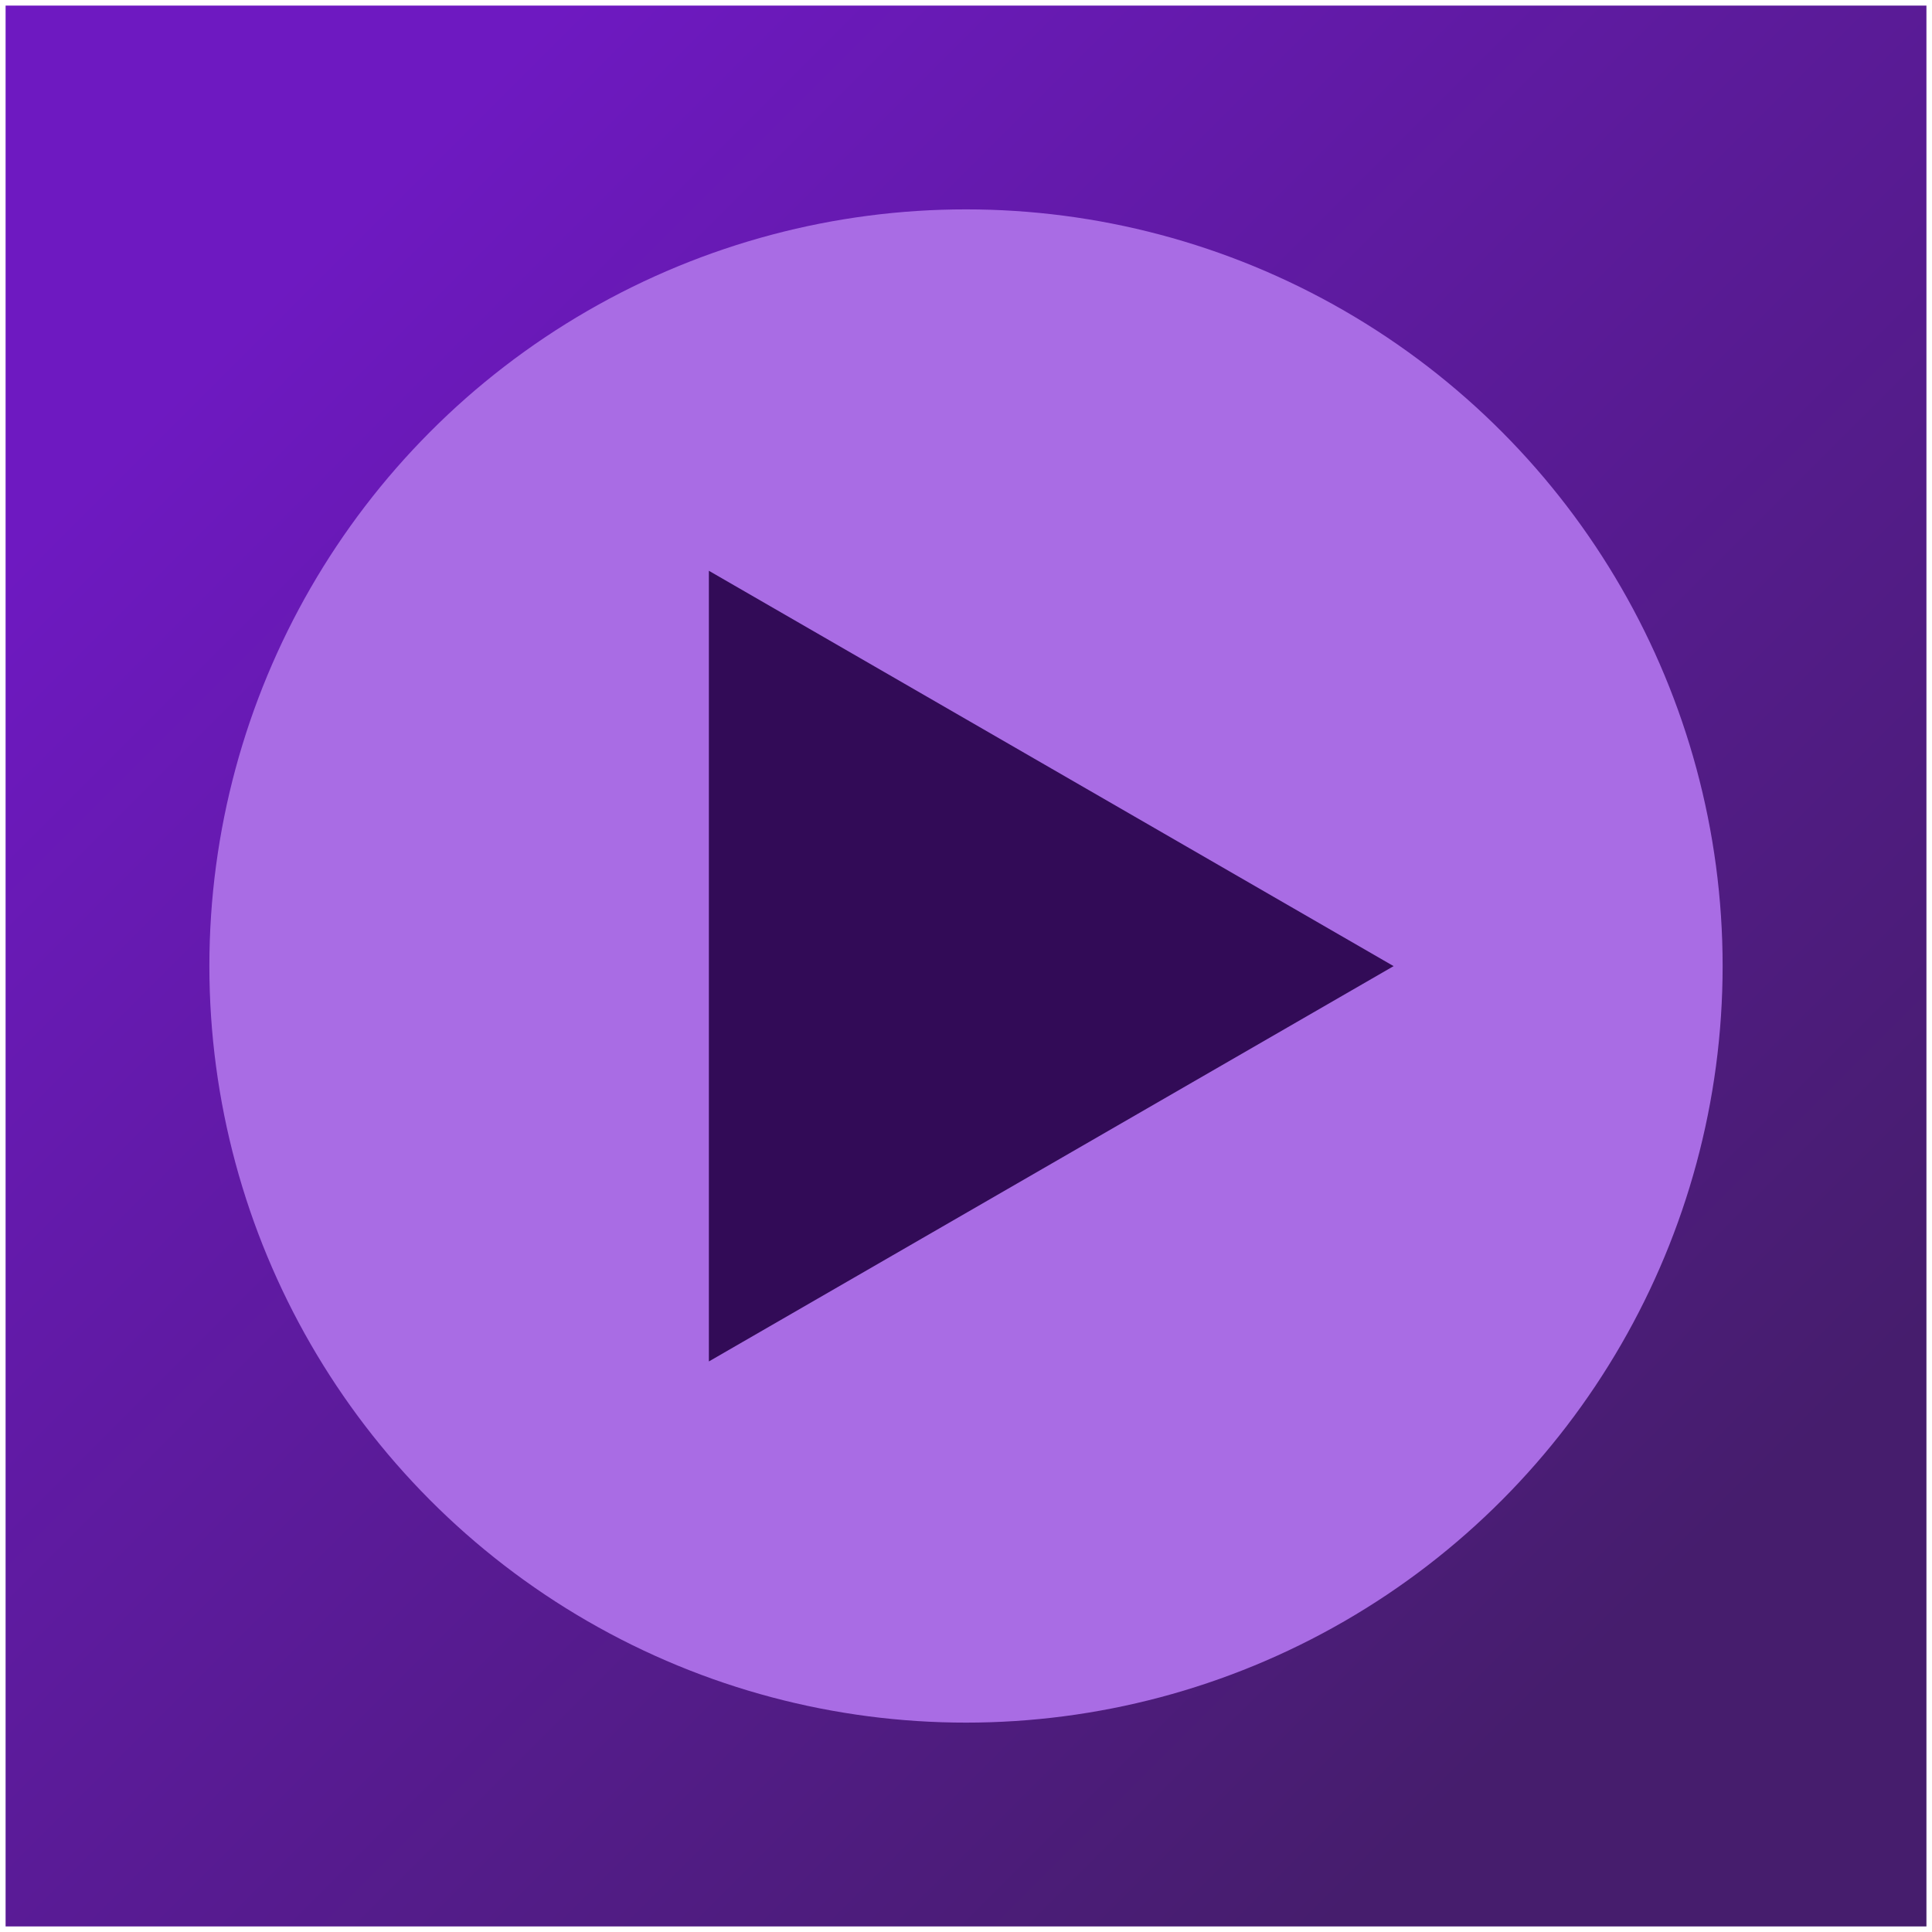 <?xml version="1.0" encoding="UTF-8" standalone="no"?>
<!-- Generator: Adobe Illustrator 17.0.1, SVG Export Plug-In . SVG Version: 6.00 Build 0)  -->

<svg
   version="1.1"
   x="0px"
   y="0px"
   width="86px"
   height="86px"
   viewBox="0 0 86 86"
   enable-background="new 0 0 86 86"
   xml:space="preserve"
   id="svg6"
   sodipodi:docname="harbour-saildiscord-channel.svg"
   inkscape:version="1.4.2 (ebf0e940d0, 2025-05-08)"
   inkscape:export-filename="harbour-saildiscord-channel.png"
   inkscape:export-xdpi="574.85706"
   inkscape:export-ydpi="574.85706"
   xmlns:inkscape="http://www.inkscape.org/namespaces/inkscape"
   xmlns:sodipodi="http://sodipodi.sourceforge.net/DTD/sodipodi-0.dtd"
   xmlns:xlink="http://www.w3.org/1999/xlink"
   xmlns="http://www.w3.org/2000/svg"
   xmlns:svg="http://www.w3.org/2000/svg"><defs
   id="defs6"><linearGradient
     id="linearGradient1"
     inkscape:collect="always"><stop
       style="stop-color:#6e19c1;stop-opacity:1;"
       offset="0"
       id="stop3" /><stop
       style="stop-color:#461d6d;stop-opacity:1;"
       offset="1"
       id="stop4" /></linearGradient><linearGradient
     inkscape:collect="always"
     xlink:href="#linearGradient1"
     id="linearGradient4"
     x1="12.371"
     y1="12.444"
     x2="72.608"
     y2="72.681"
     gradientUnits="userSpaceOnUse"
     gradientTransform="matrix(0.994,0,0,0.994,0.104,0.393)" /></defs><sodipodi:namedview
   id="namedview6"
   pagecolor="#ffffff"
   bordercolor="#000000"
   borderopacity="0.25"
   inkscape:showpageshadow="2"
   inkscape:pageopacity="0.0"
   inkscape:pagecheckerboard="0"
   inkscape:deskcolor="#d1d1d1"
   inkscape:zoom="7.610781"
   inkscape:cx="39.877642"
   inkscape:cy="41.651442"
   inkscape:window-width="1536"
   inkscape:window-height="955"
   inkscape:window-x="0"
   inkscape:window-y="0"
   inkscape:window-maximized="1"
   inkscape:current-layer="svg6"
   showborder="false" />

<g
   id="Layer_1">
	<linearGradient
   id="SVGID_1_"
   gradientUnits="userSpaceOnUse"
   x1="12.806"
   y1="12.807"
   x2="85.283"
   y2="85.283">
		<stop
   offset="0"
   style="stop-color:#6e19c1;stop-opacity:1;"
   id="stop1" />
		<stop
   offset="1"
   style="stop-color:#461d6d;stop-opacity:1;"
   id="stop2" />
	</linearGradient>
	
	<rect
   style="fill:url(#linearGradient4);stroke:none;stroke-width:0;stroke-linecap:round;stroke-dasharray:none"
   id="rect1"
   width="85.503"
   height="85.503"
   x="0.249"
   y="0.249" /><ellipse
   style="fill:#a96ce4;fill-opacity:1;stroke:#ffffff;stroke-width:0;stroke-linecap:round;stroke-dasharray:none"
   id="path5"
   cx="43"
   cy="43"
   rx="33.68"
   ry="33.68" />
	
<path
   sodipodi:type="star"
   style="fill:#320b57;fill-opacity:1"
   id="path8"
   inkscape:flatsided="false"
   sodipodi:sides="3"
   sodipodi:cx="28.569492"
   sodipodi:cy="31.630508"
   sodipodi:r1="24.018581"
   sodipodi:r2="12.00929"
   sodipodi:arg1="0"
   sodipodi:arg2="1.0471976"
   inkscape:rounded="0"
   inkscape:randomized="0"
   d="M 52.588,31.631 34.574,42.031 16.56,52.431 l 1e-6,-20.801 -1e-6,-20.801 18.014,10.4 z"
   inkscape:transform-center-x="-5.079"
   transform="matrix(0.846,0,0,0.846,17.545,16.246)" /></g>
</svg>
